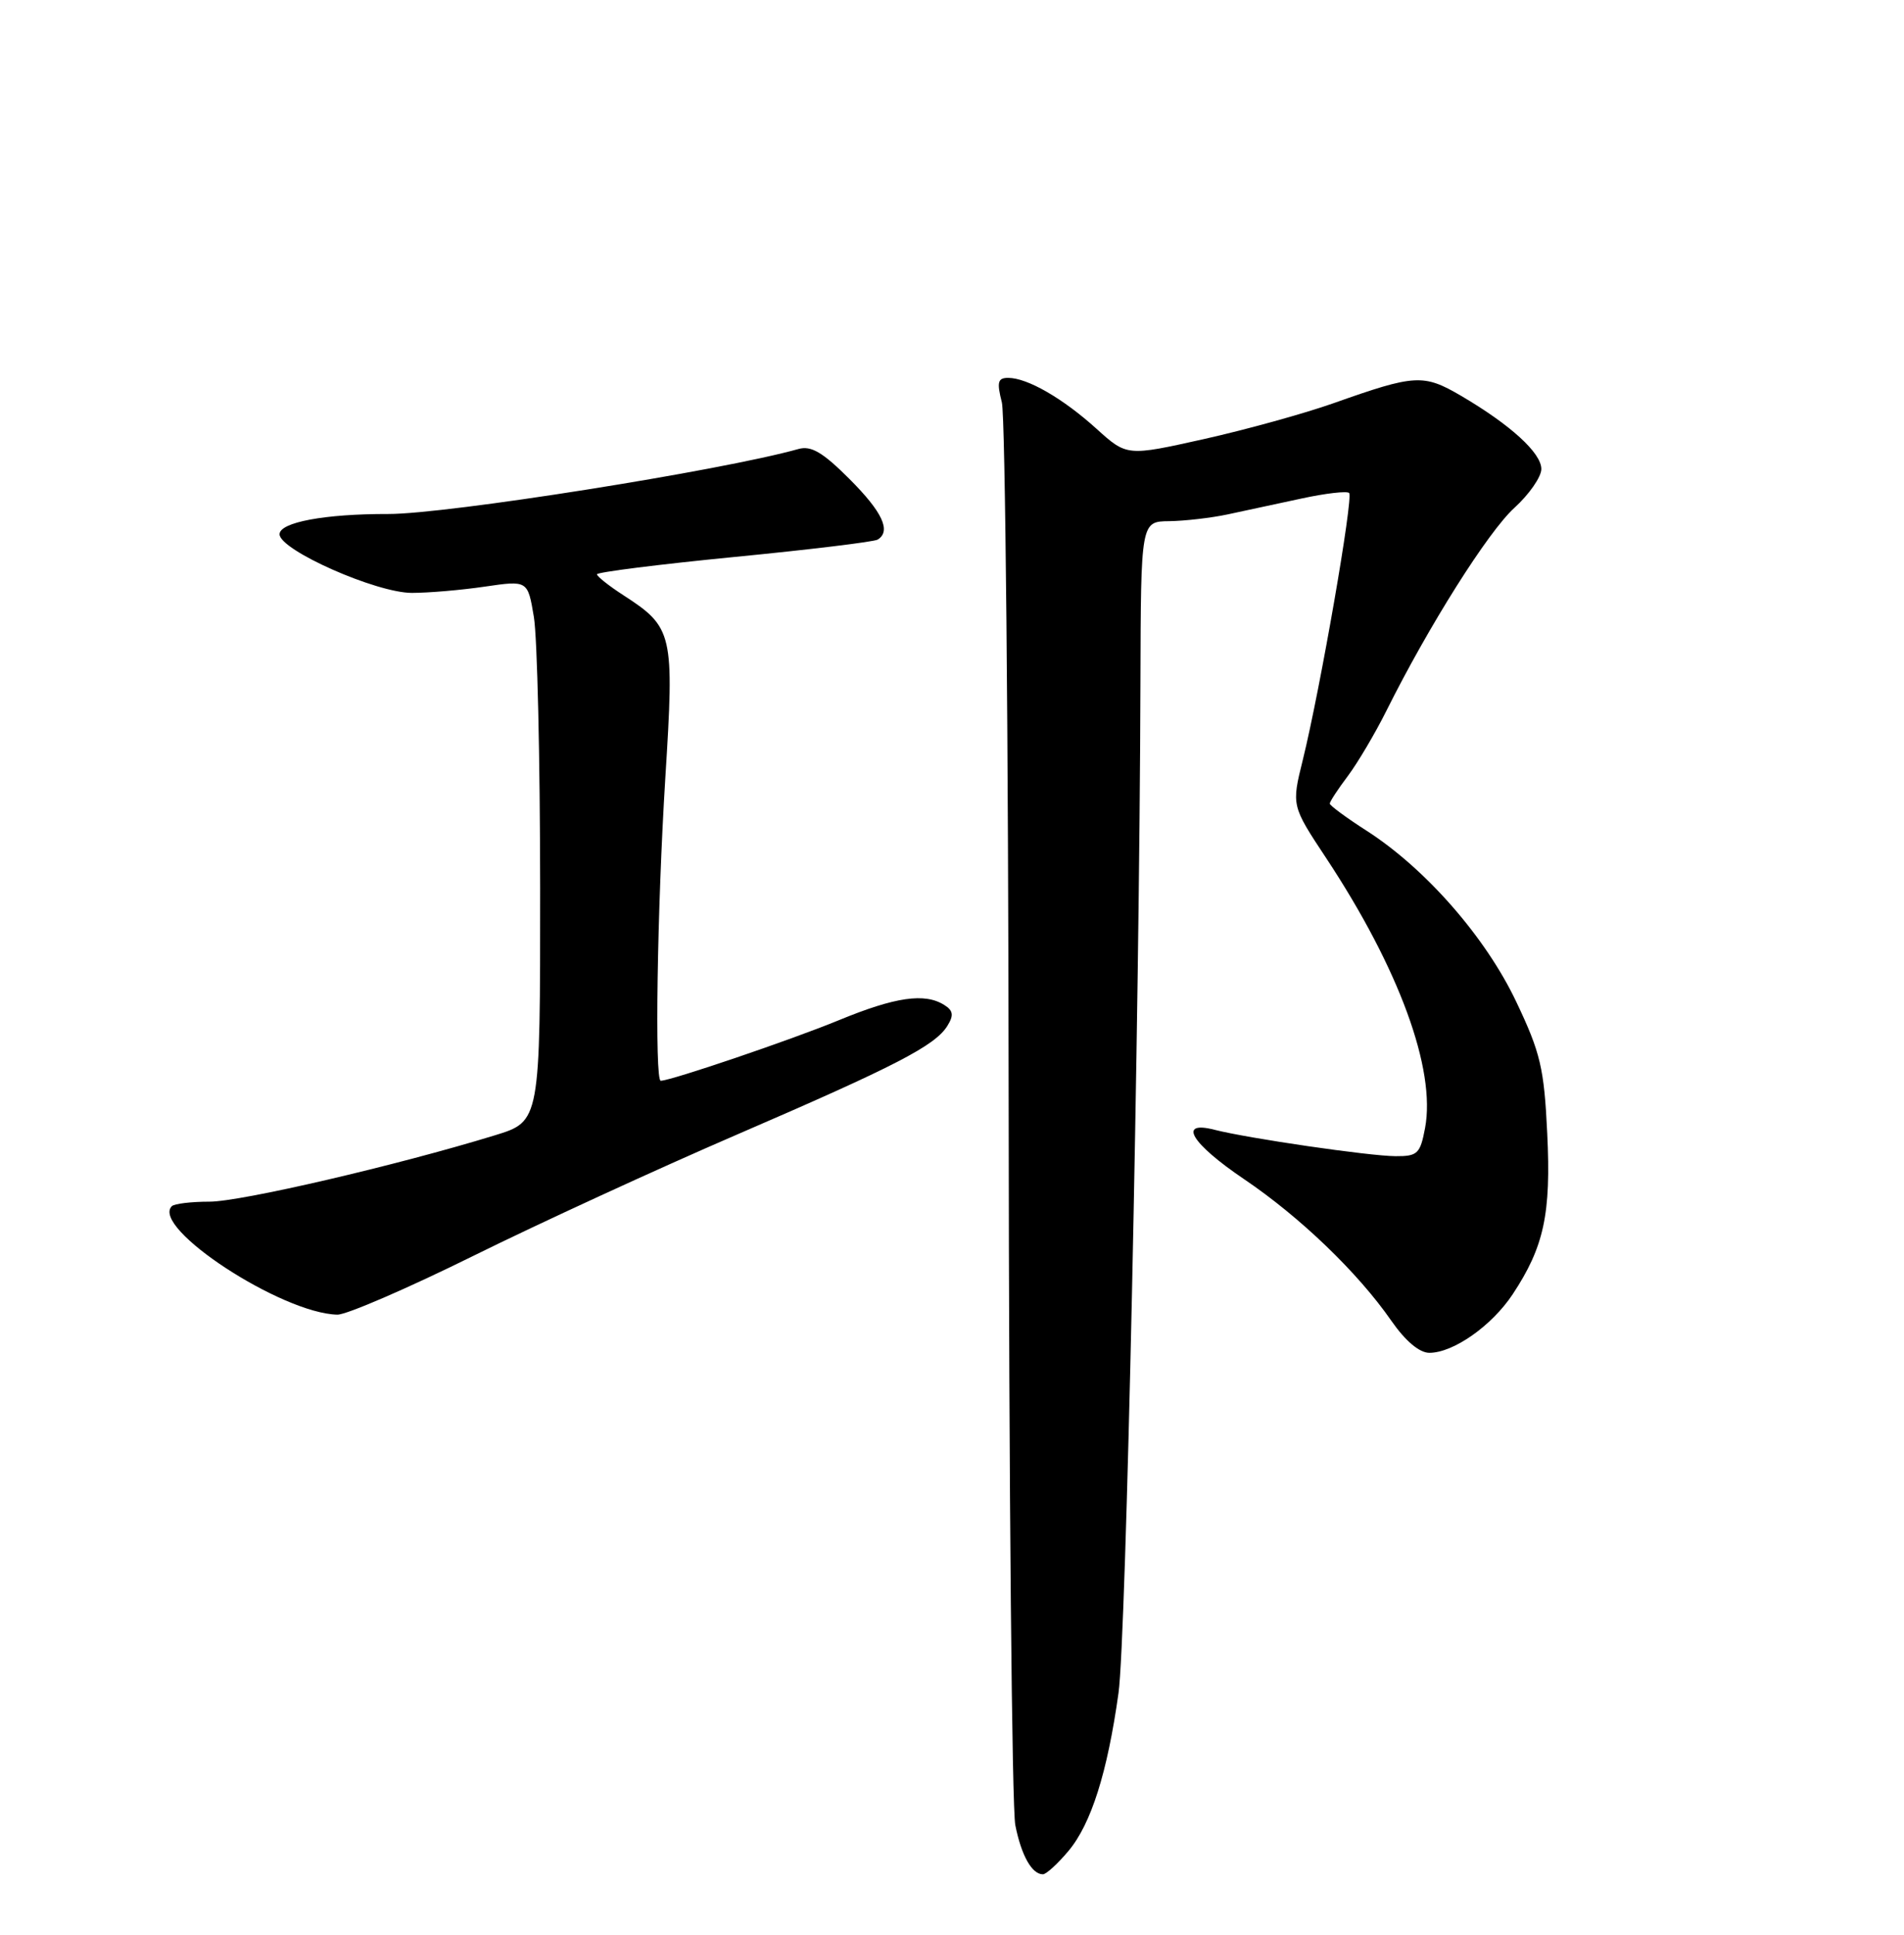 <?xml version="1.0" encoding="UTF-8" standalone="no"?>
<!DOCTYPE svg PUBLIC "-//W3C//DTD SVG 1.1//EN" "http://www.w3.org/Graphics/SVG/1.1/DTD/svg11.dtd" >
<svg xmlns="http://www.w3.org/2000/svg" xmlns:xlink="http://www.w3.org/1999/xlink" version="1.1" viewBox="0 0 252 256">
 <g >
 <path fill="currentColor"
d=" M 141.40 244.93 C 144.41 241.36 146.57 234.53 148.04 224.00 C 149.04 216.82 150.82 134.77 150.94 90.25 C 151.00 69.00 151.00 69.00 154.75 68.96 C 156.81 68.93 160.30 68.53 162.50 68.06 C 164.70 67.58 169.10 66.64 172.27 65.96 C 175.45 65.27 178.28 64.95 178.56 65.23 C 179.15 65.81 174.73 91.22 172.43 100.55 C 170.93 106.60 170.93 106.60 175.53 113.55 C 185.17 128.14 190.07 141.51 188.61 149.26 C 187.97 152.66 187.62 153.00 184.70 152.98 C 181.21 152.96 165.17 150.62 160.75 149.49 C 155.81 148.22 157.63 151.27 164.64 156.01 C 172.07 161.03 179.70 168.36 184.14 174.75 C 186.01 177.44 187.86 179.00 189.18 179.00 C 192.36 179.00 197.45 175.42 200.21 171.25 C 204.36 164.97 205.30 160.61 204.78 149.95 C 204.37 141.34 203.89 139.30 200.68 132.55 C 196.63 124.01 188.67 114.92 180.86 109.91 C 178.19 108.20 176.00 106.58 176.00 106.33 C 176.00 106.07 177.07 104.43 178.39 102.68 C 179.70 100.93 182.01 97.03 183.52 94.00 C 189.09 82.83 196.95 70.37 200.42 67.21 C 202.39 65.42 204.00 63.10 204.00 62.06 C 204.00 59.93 199.93 56.22 193.39 52.38 C 188.40 49.46 187.31 49.52 176.50 53.35 C 172.65 54.71 164.92 56.85 159.33 58.10 C 149.15 60.37 149.15 60.37 145.13 56.74 C 140.68 52.71 135.97 50.00 133.44 50.00 C 132.06 50.00 131.91 50.55 132.60 53.25 C 133.05 55.04 133.46 97.22 133.50 147.00 C 133.54 196.78 133.93 239.30 134.38 241.50 C 135.18 245.53 136.58 248.00 138.03 248.00 C 138.47 248.00 139.98 246.62 141.40 244.93 Z  M 62.65 166.17 C 71.37 161.86 87.05 154.65 97.50 150.14 C 118.58 141.04 123.79 138.35 125.40 135.72 C 126.25 134.35 126.16 133.72 125.00 132.99 C 122.41 131.34 118.52 131.90 111.00 135.00 C 104.74 137.58 88.79 143.00 87.45 143.00 C 86.63 143.00 86.98 120.20 88.06 102.88 C 89.26 83.77 89.09 83.02 82.48 78.74 C 80.58 77.51 79.02 76.27 79.01 75.99 C 79.01 75.71 87.17 74.68 97.16 73.70 C 107.14 72.73 115.69 71.69 116.16 71.40 C 117.98 70.28 116.80 67.75 112.43 63.38 C 108.89 59.84 107.36 58.94 105.68 59.41 C 95.50 62.27 59.12 68.03 51.39 68.01 C 42.99 67.99 37.00 69.11 37.00 70.69 C 37.00 72.78 49.76 78.44 54.50 78.45 C 56.70 78.45 61.05 78.08 64.17 77.62 C 69.85 76.79 69.85 76.79 70.66 81.64 C 71.11 84.31 71.48 100.42 71.49 117.44 C 71.50 148.38 71.50 148.38 65.50 150.22 C 52.46 154.22 31.88 159.00 27.72 159.00 C 25.31 159.00 23.06 159.27 22.74 159.60 C 19.91 162.42 37.27 173.79 44.65 173.95 C 45.83 173.98 53.93 170.48 62.65 166.17 Z "/>
</g>
</svg>